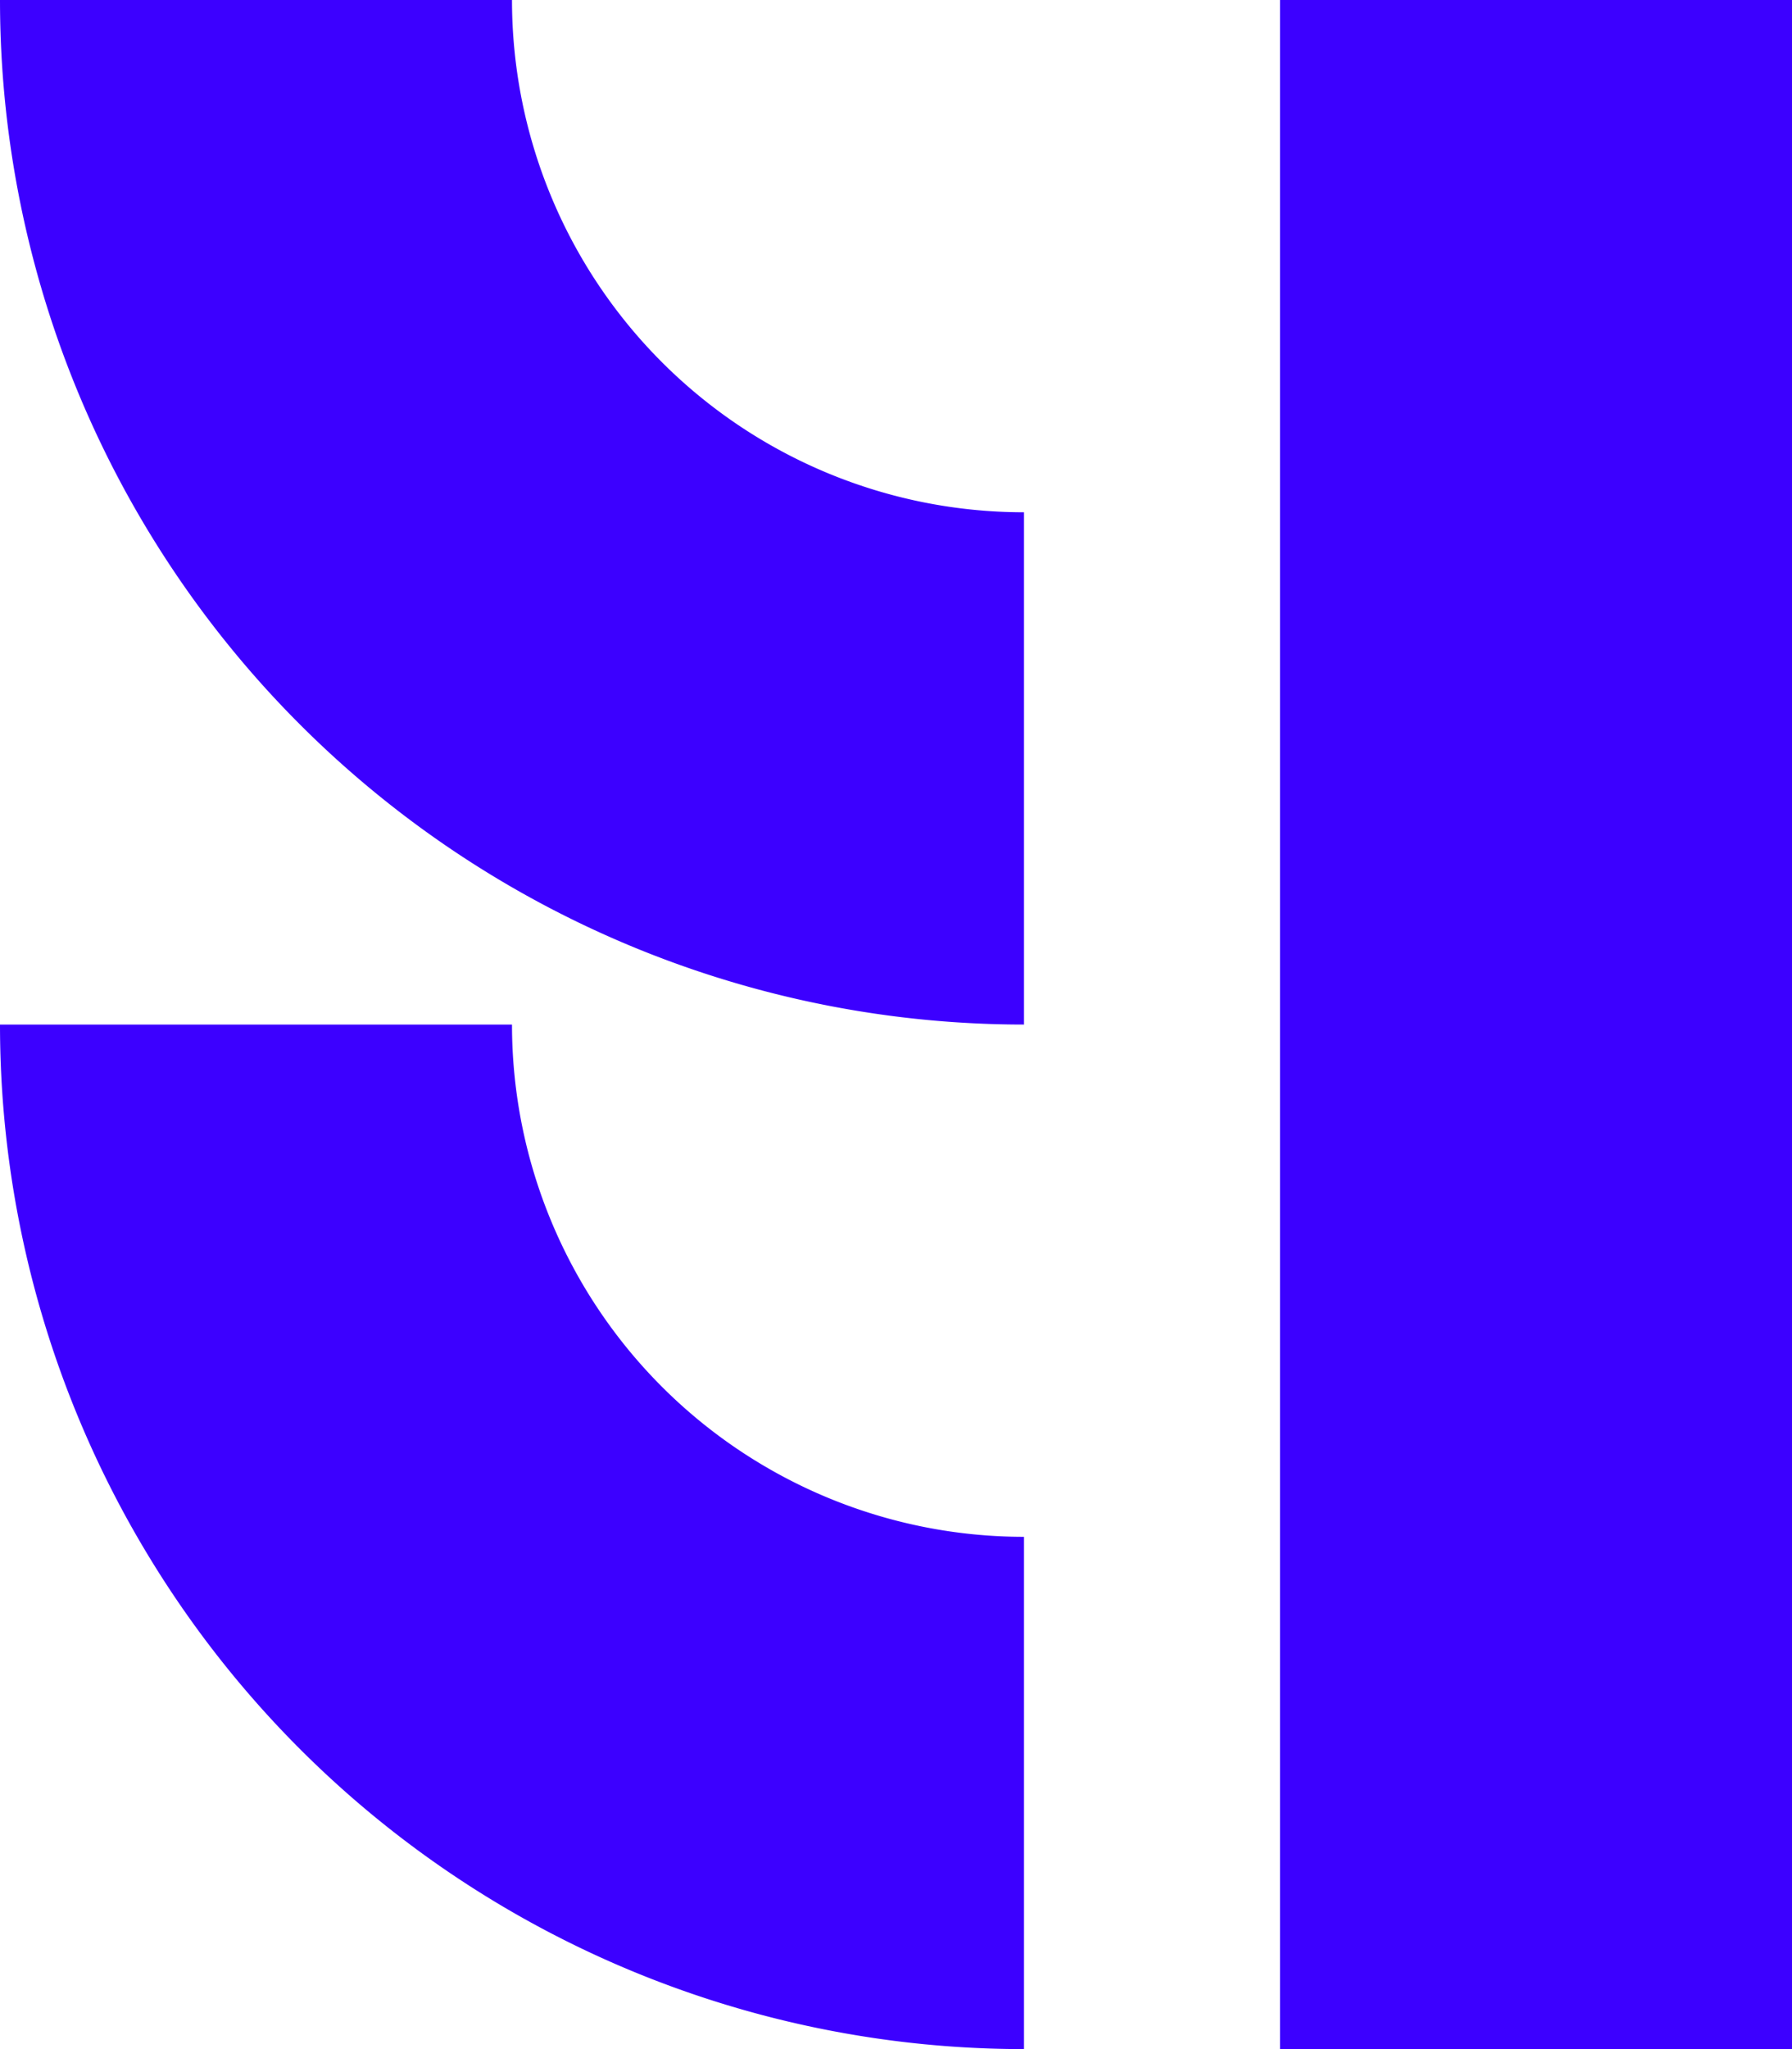 <svg id="Layer_1" data-name="Layer 1" xmlns="http://www.w3.org/2000/svg" viewBox="0 0 175 200"><defs><style>.cls-1{fill:#3c00ff;}</style></defs><title>Artboard 1 copy 18</title><path class="cls-1" d="M50,100a50,50,0,0,0,50,50v50A100,100,0,0,1,0,100Z"/><path class="cls-1" d="M50,0a50,50,0,0,0,50,50v50A100,100,0,0,1,0,0Z"/><rect class="cls-1" x="125" width="50" height="200" transform="translate(300 200) rotate(180)"/></svg>